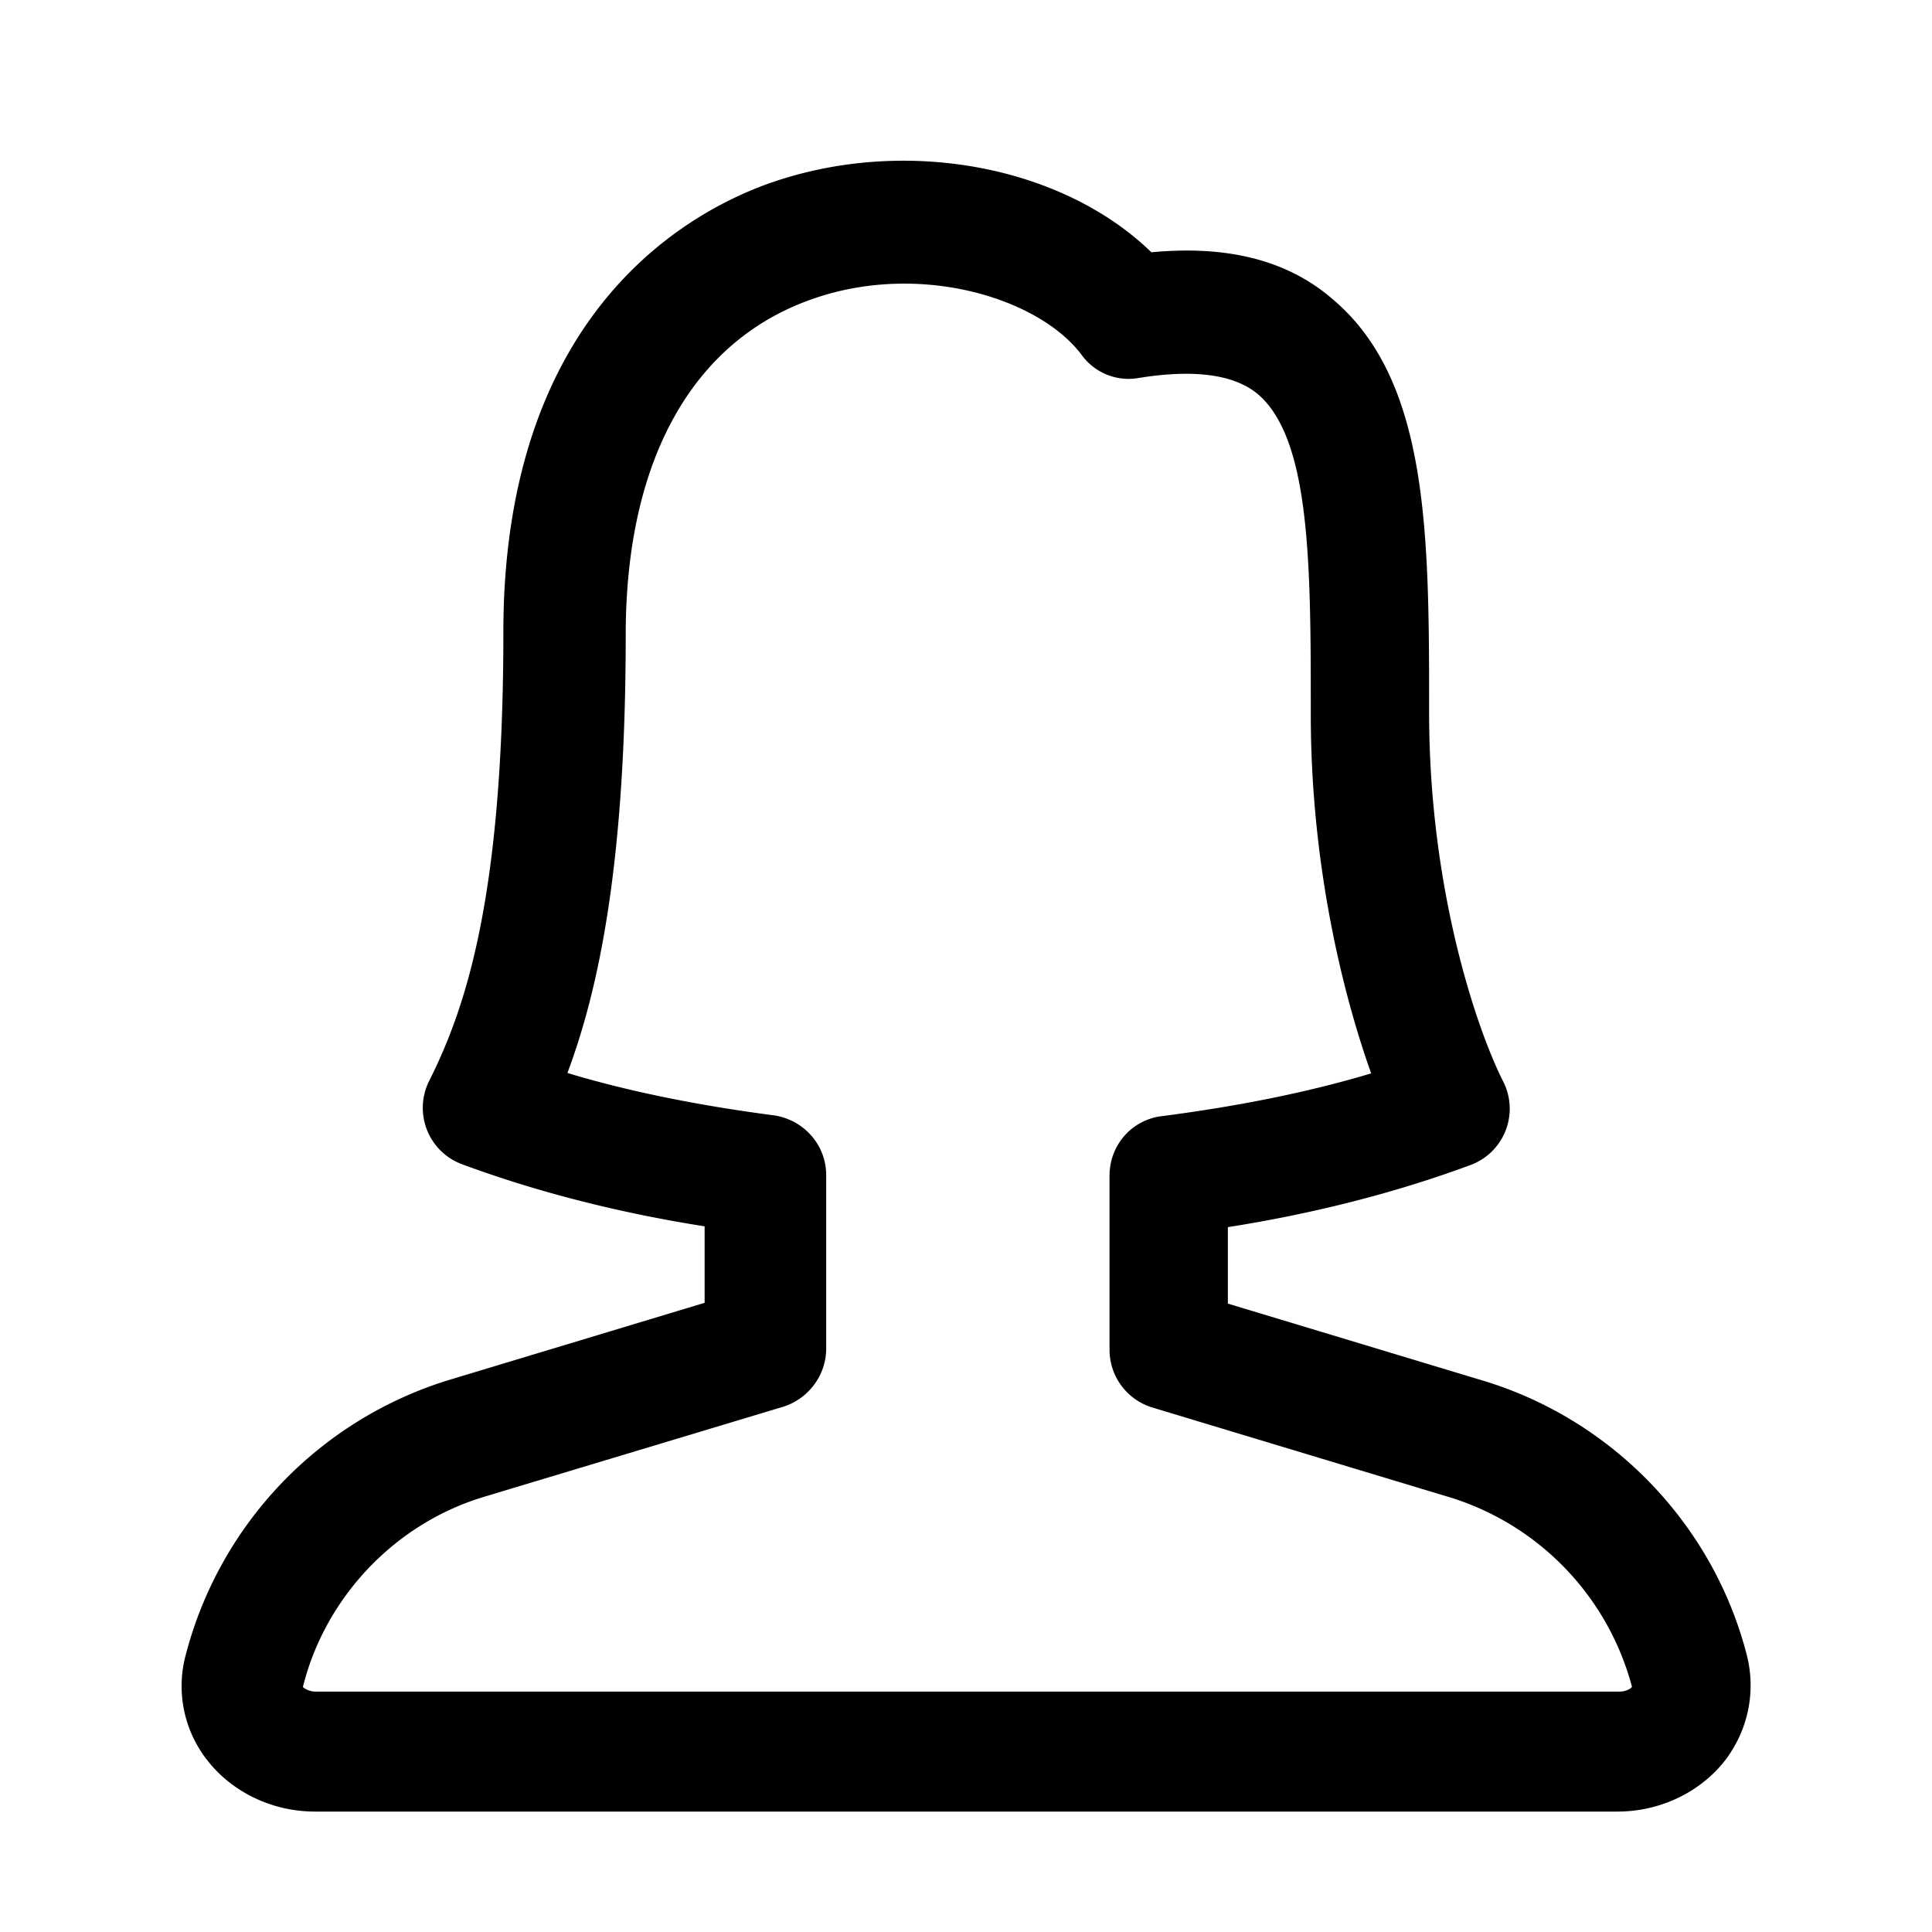 <svg xmlns="http://www.w3.org/2000/svg" width="1em" height="1em" viewBox="0 0 24 24"><path fill="currentColor" d="M20.103 22.504H3.913c-.53 0-1.03-.24-1.34-.64a1.49 1.49 0 0 1-.27-1.29a4.85 4.85 0 0 1 3.27-3.43l3.18-.96v-.95c-1.08-.17-2.09-.43-3.01-.77a.747.747 0 0 1-.41-1.04c.45-.9.92-2.27.92-5.57c0-4.03 2.36-5.26 3.37-5.6c1.67-.56 3.59-.18 4.68.88c.95-.09 1.7.1 2.26.59c1.19 1.01 1.19 2.92 1.19 5.13s.6 3.95.92 4.58a.746.746 0 0 1-.41 1.04c-.92.34-1.93.6-3.01.77v.95l3.18.96c1.61.49 2.86 1.8 3.27 3.42c.11.45.01.92-.27 1.29c-.31.4-.81.64-1.34.64zm-13.07-9.18c.79.24 1.66.41 2.57.53c.38.05.66.37.66.74v2.16c0 .33-.22.62-.53.72l-3.72 1.12c-1.1.33-1.97 1.24-2.25 2.36c0 .01.07.06.16.06h16.19c.09 0 .15-.04.16-.06a3.37 3.37 0 0 0-2.25-2.35l-3.71-1.12a.75.75 0 0 1-.53-.72v-2.16c0-.38.28-.7.66-.74c.92-.12 1.79-.29 2.59-.53c-.36-1.01-.75-2.61-.75-4.46s0-3.42-.66-3.98c-.29-.24-.78-.31-1.47-.2a.72.72 0 0 1-.72-.29c-.53-.7-1.99-1.15-3.31-.7c-1.51.51-2.35 2-2.35 4.18c0 2.82-.33 4.4-.73 5.46z" color="currentColor"/></svg>